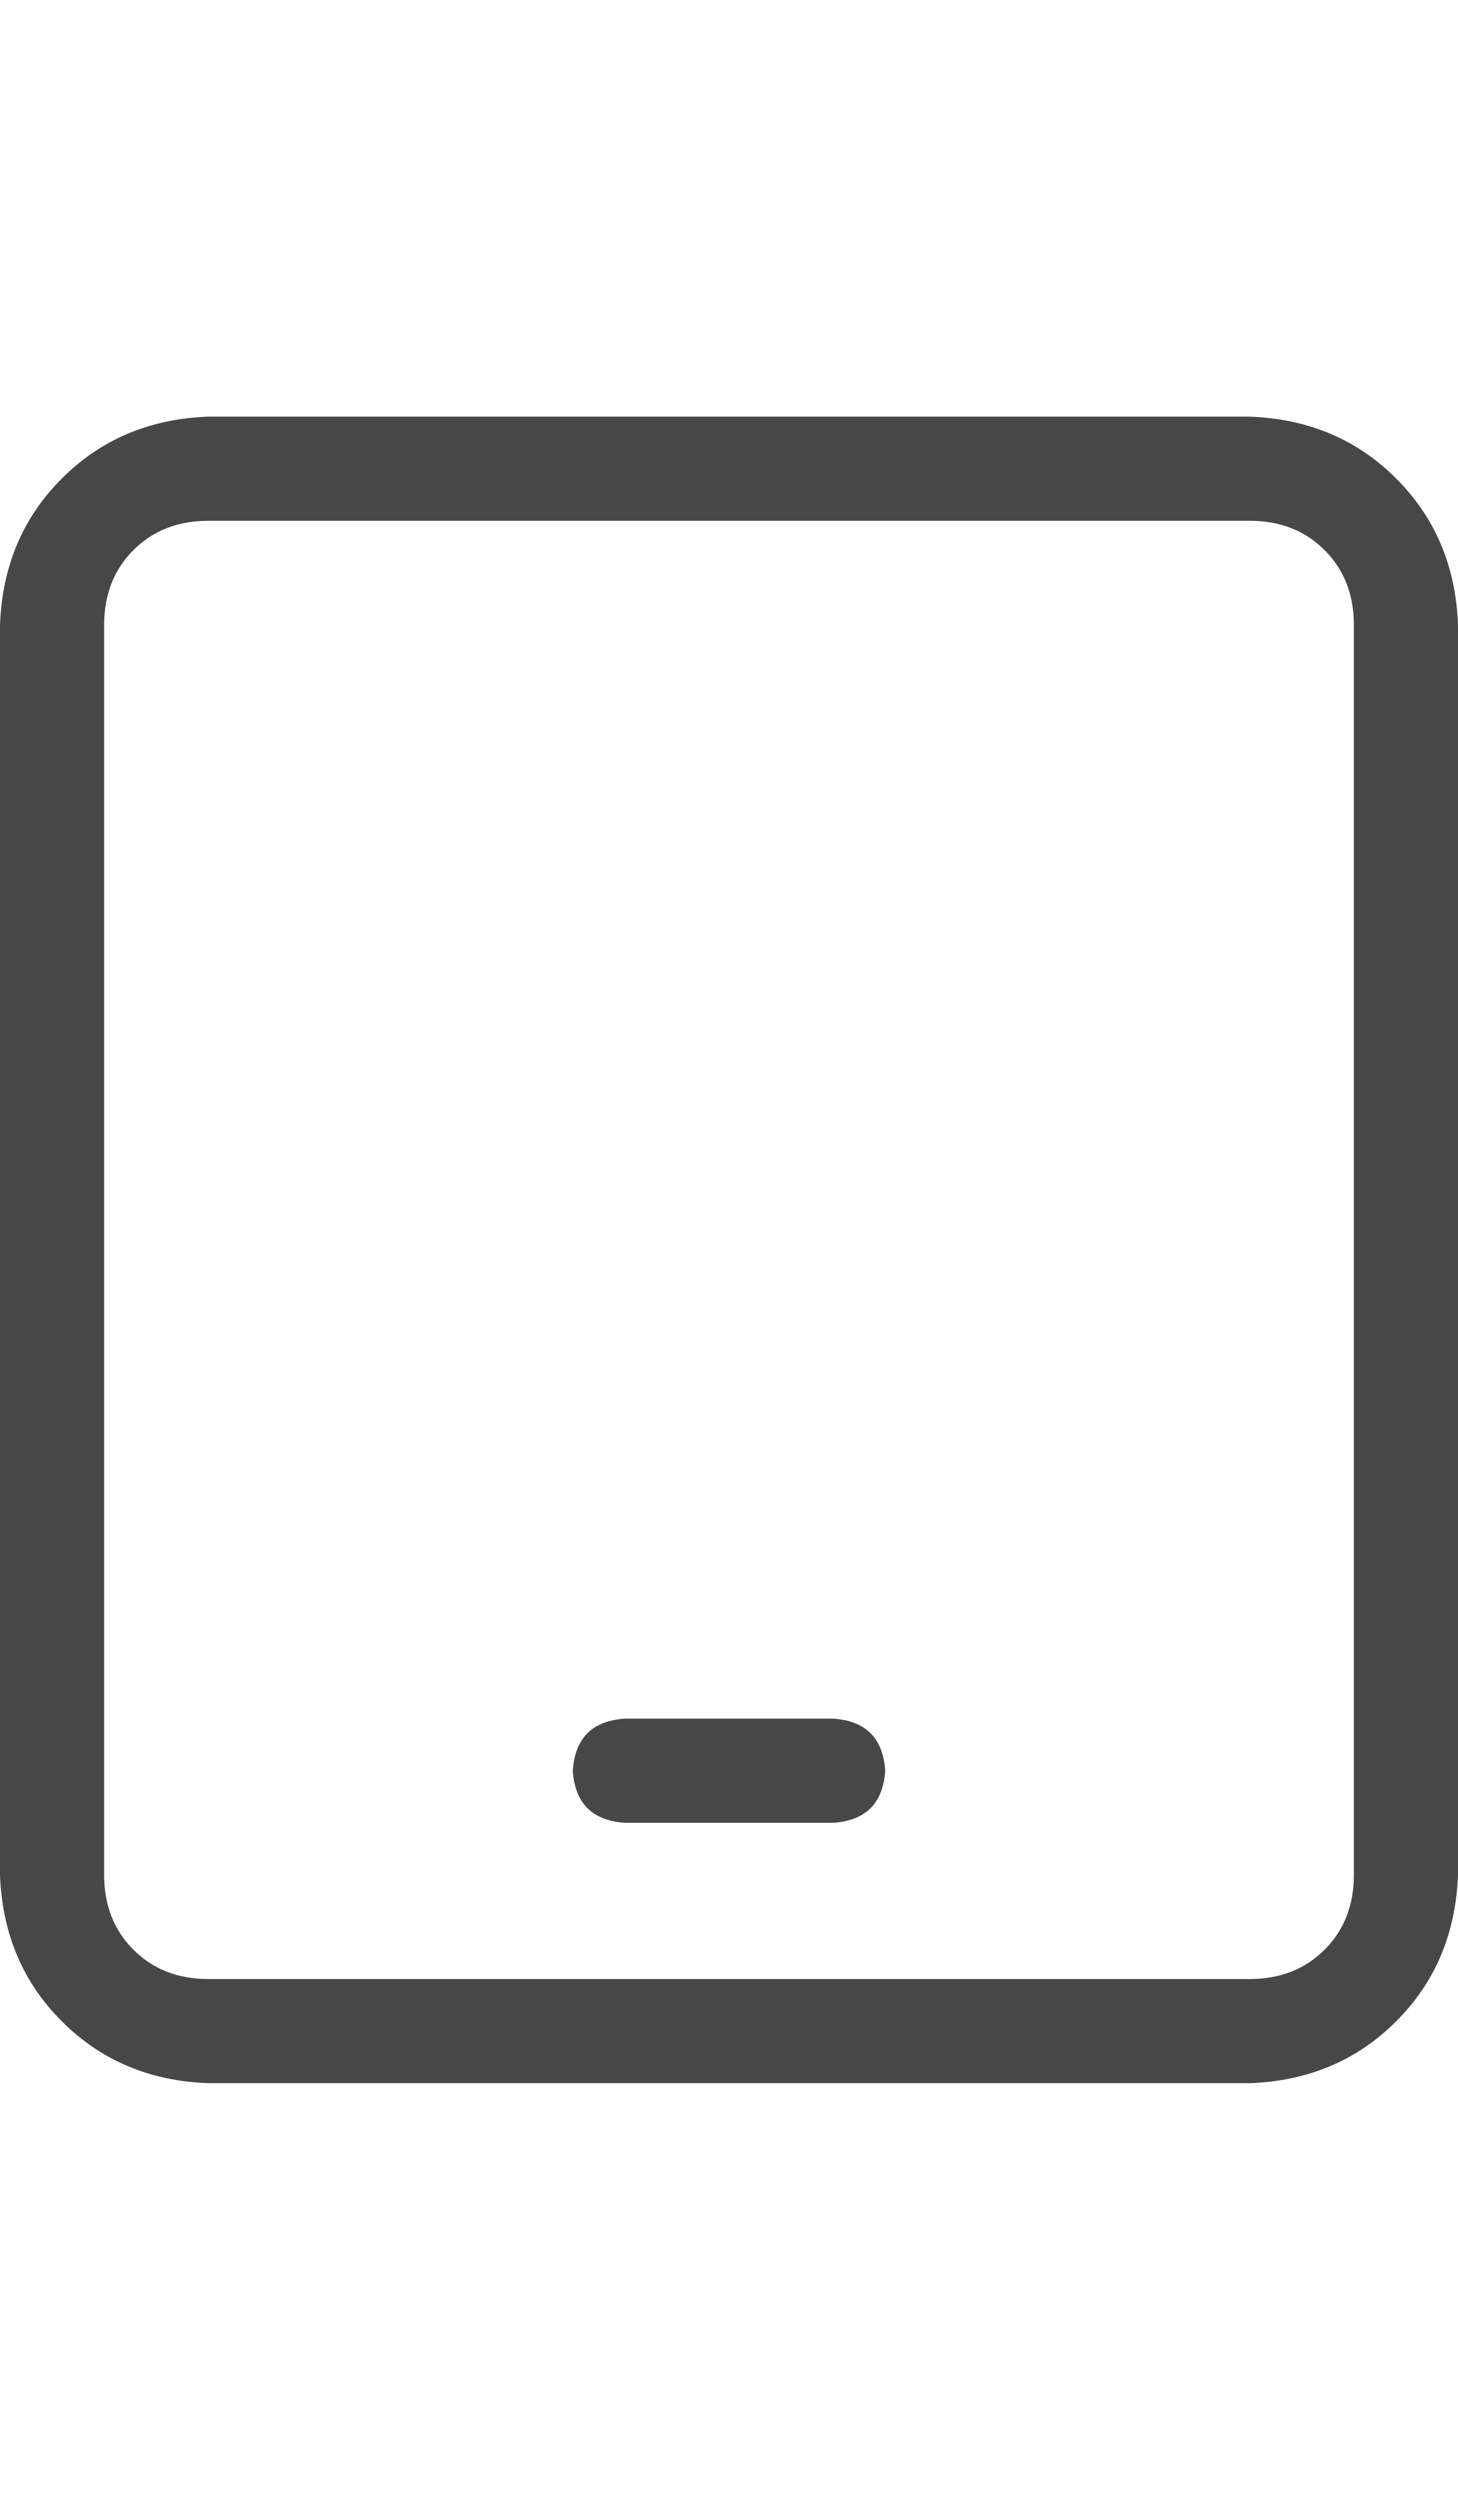 <svg width="21" height="36" viewBox="0 0 21 36" fill="none" xmlns="http://www.w3.org/2000/svg">
<g id="label-paired / xl / tablet-xl / regular" clip-path="url(#clip0_1731_6406)">
<path id="icon" d="M3 7.5C2.562 7.5 2.203 7.641 1.922 7.922C1.641 8.203 1.5 8.562 1.5 9V27C1.5 27.438 1.641 27.797 1.922 28.078C2.203 28.359 2.562 28.5 3 28.5H18C18.438 28.5 18.797 28.359 19.078 28.078C19.359 27.797 19.5 27.438 19.5 27V9C19.5 8.562 19.359 8.203 19.078 7.922C18.797 7.641 18.438 7.5 18 7.5H3ZM0 9C0.031 8.156 0.328 7.453 0.891 6.891C1.453 6.328 2.156 6.031 3 6H18C18.844 6.031 19.547 6.328 20.109 6.891C20.672 7.453 20.969 8.156 21 9V27C20.969 27.844 20.672 28.547 20.109 29.109C19.547 29.672 18.844 29.969 18 30H3C2.156 29.969 1.453 29.672 0.891 29.109C0.328 28.547 0.031 27.844 0 27V9ZM9 24.75H12C12.469 24.781 12.719 25.031 12.75 25.5C12.719 25.969 12.469 26.219 12 26.25H9C8.531 26.219 8.281 25.969 8.25 25.5C8.281 25.031 8.531 24.781 9 24.75Z" fill="black" fill-opacity="0.72"/>
</g>
<defs>
<clipPath id="clip0_1731_6406">
<rect width="21" height="36" fill="white"/>
</clipPath>
</defs>
</svg>
